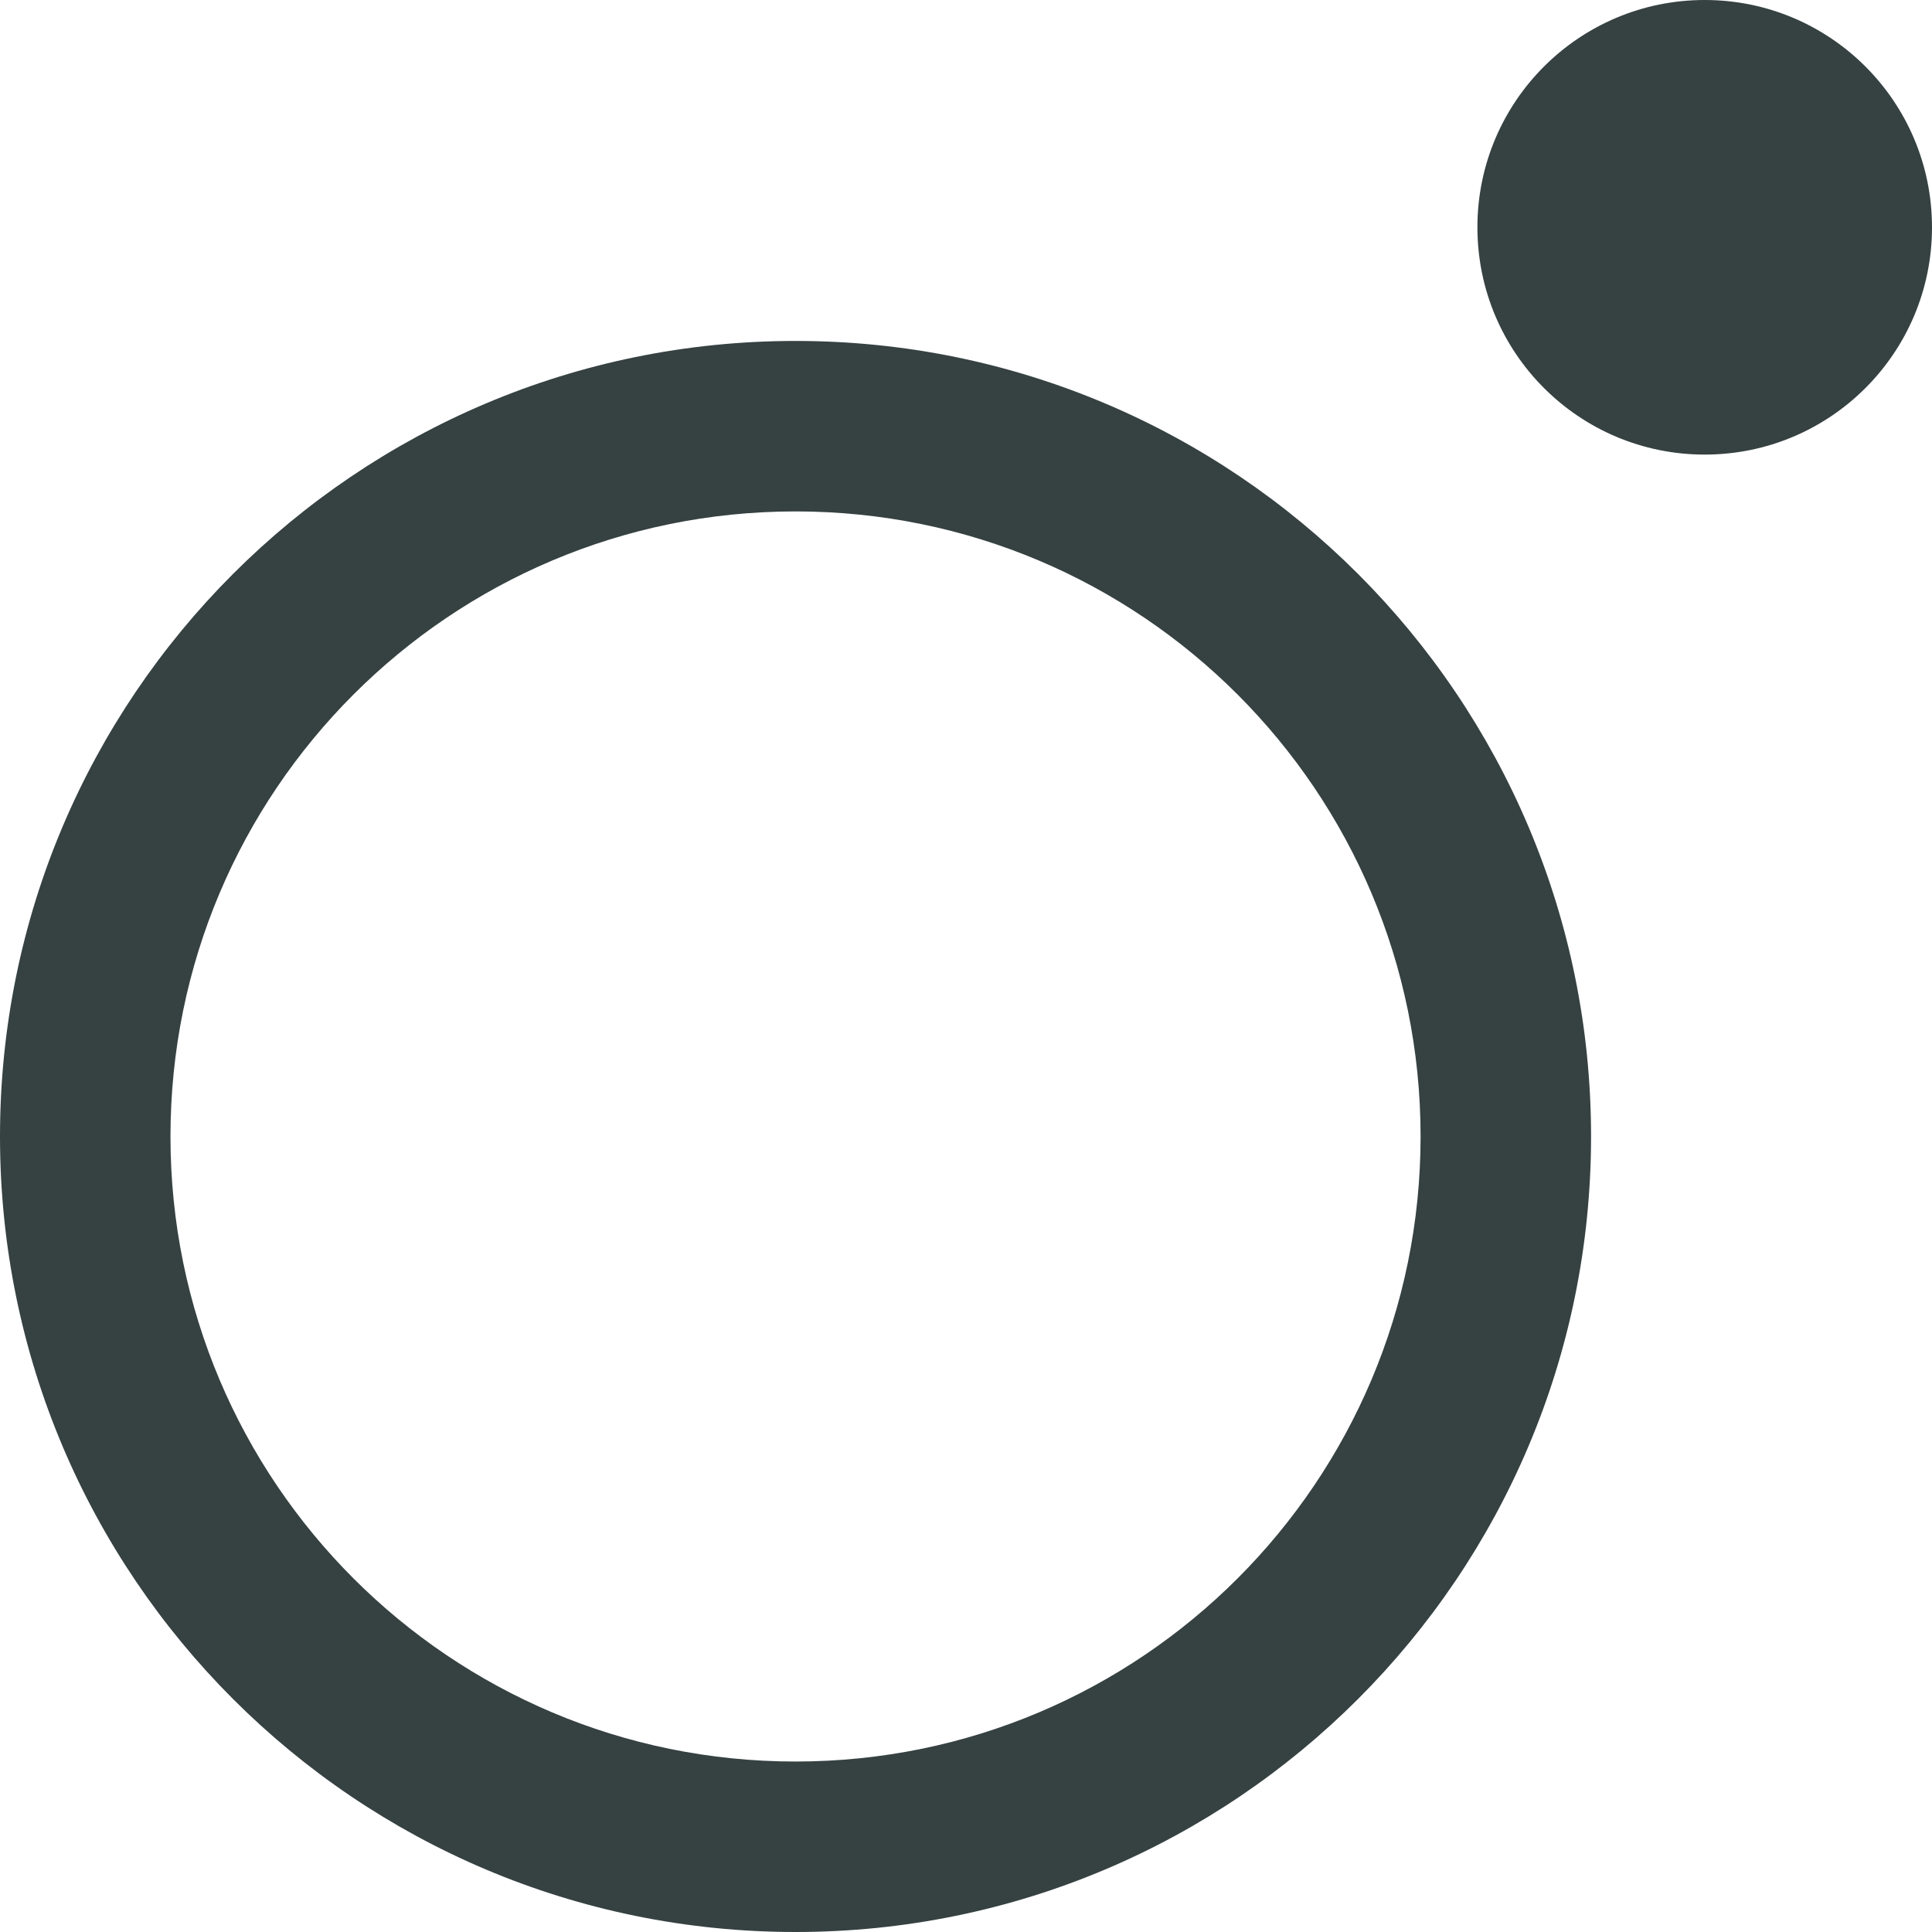 <svg width="17" height="17" viewBox="0 0 17 17" fill="none" xmlns="http://www.w3.org/2000/svg">
<path d="M15 4C16.105 4 17 3.105 17 2C17 0.895 16.105 0 15 0C13.895 0 13 0.895 13 2C13 3.105 13.895 4 15 4Z" fill="#364141"/>
<path fill-rule="evenodd" clip-rule="evenodd" d="M14 10C14 13.866 10.866 17 7 17C3.134 17 0 13.866 0 10C0 6.134 3.134 3 7 3C10.866 3 14 6.134 14 10ZM12.5 10C12.5 13.038 10.038 15.5 7 15.5C3.962 15.5 1.5 13.038 1.5 10C1.5 6.962 3.962 4.5 7 4.5C10.038 4.5 12.5 6.962 12.5 10Z" fill="#364141"/>
</svg>
